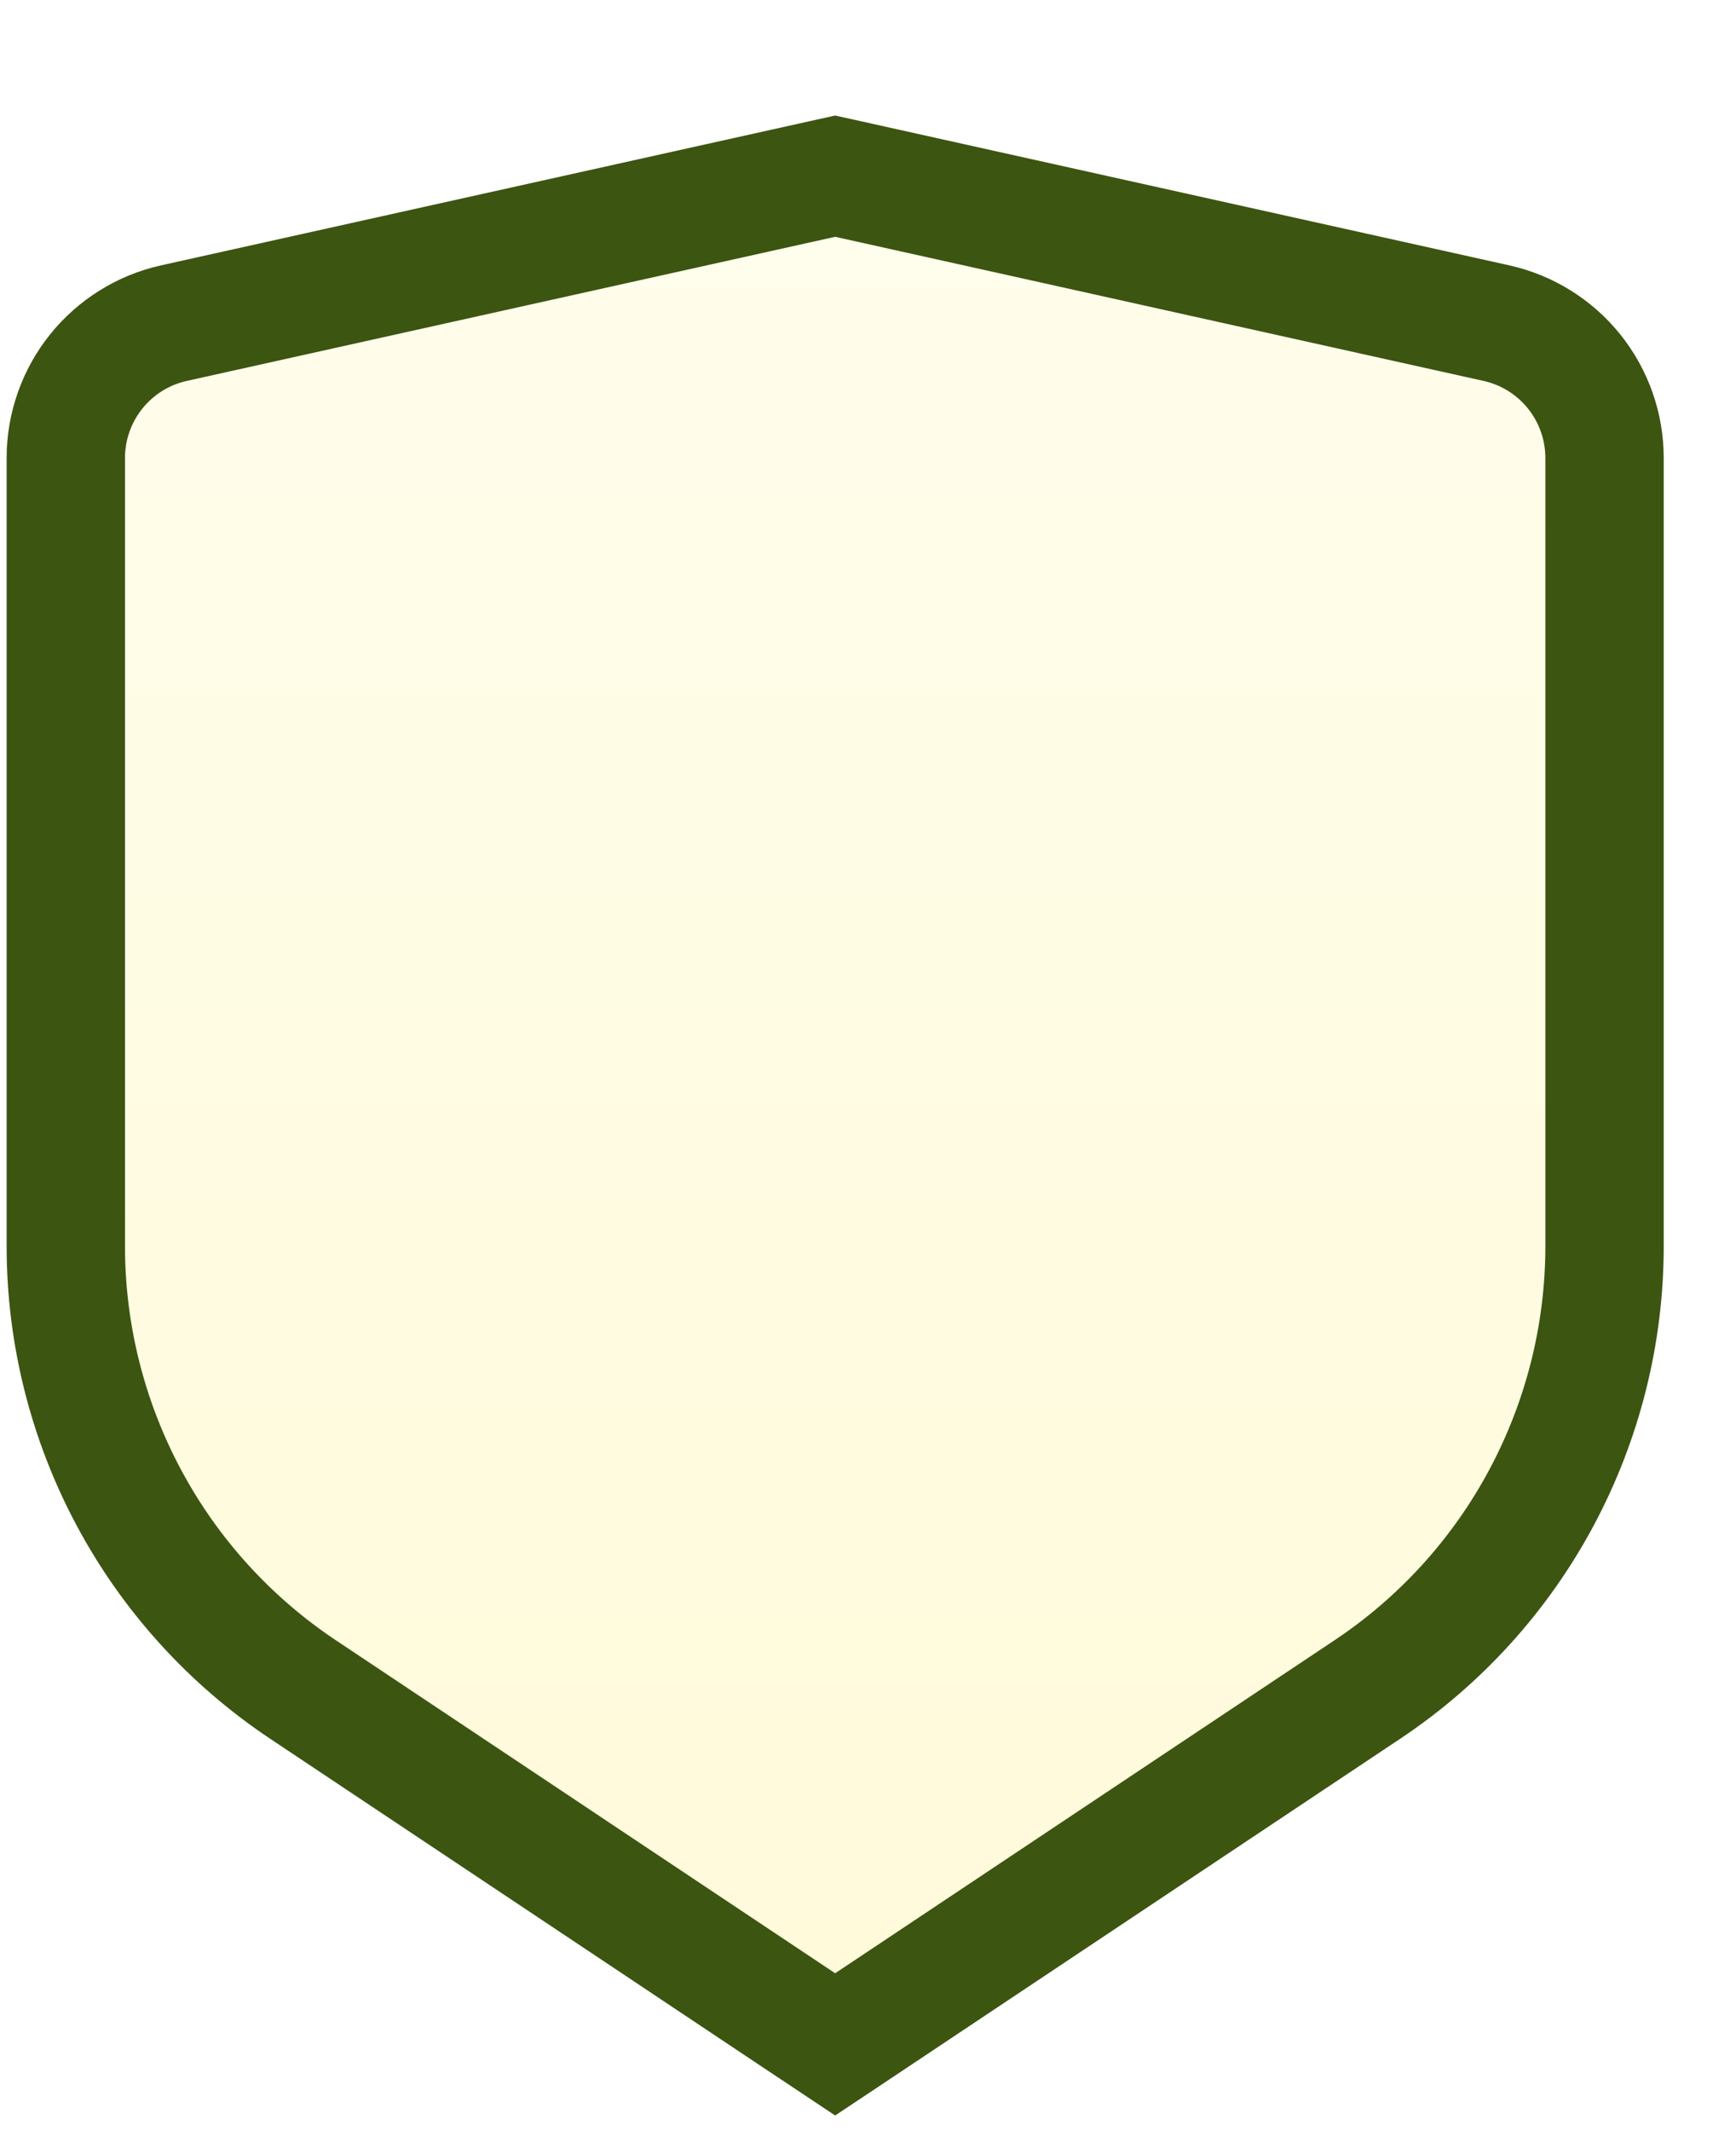 <svg width="22" height="27" viewBox="0 0 22 27" fill="none" xmlns="http://www.w3.org/2000/svg">
<g filter="url(#filter0_d_937_218031)">
<path d="M2.367 3.826L10.584 2L18.801 3.826C19.023 3.875 19.222 3.999 19.364 4.176C19.506 4.354 19.584 4.575 19.584 4.802V14.789C19.584 15.777 19.34 16.749 18.874 17.62C18.408 18.491 17.734 19.233 16.912 19.781L10.584 24L4.256 19.781C3.434 19.233 2.76 18.491 2.294 17.62C1.828 16.75 1.584 15.778 1.584 14.79V4.802C1.584 4.575 1.662 4.354 1.804 4.176C1.946 3.999 2.145 3.875 2.367 3.826Z" fill="url(#paint0_linear_937_218031)"/>
<path d="M2.204 3.094L2.204 3.094C1.816 3.18 1.468 3.397 1.219 3.707C0.97 4.018 0.834 4.404 0.834 4.802V4.802V14.79V14.79C0.834 15.901 1.109 16.995 1.633 17.974C2.157 18.954 2.916 19.789 3.84 20.405C3.84 20.405 3.84 20.405 3.84 20.405L10.168 24.624L10.584 24.901L11 24.624L17.328 20.405C17.328 20.405 17.328 20.405 17.328 20.405C18.253 19.789 19.011 18.954 19.535 17.974C20.059 16.994 20.334 15.9 20.334 14.789V14.789V4.802V4.802C20.334 4.404 20.198 4.018 19.949 3.707C19.7 3.397 19.352 3.18 18.964 3.094L18.964 3.094L10.747 1.268L10.584 1.232L10.421 1.268L2.204 3.094Z" stroke="#3C5511" stroke-width="1.5"/>
</g>
<defs>
<filter id="filter0_d_937_218031" x="0.084" y="0.463" width="21" height="26.34" filterUnits="userSpaceOnUse" color-interpolation-filters="sRGB">
<feFlood flood-opacity="0" result="BackgroundImageFix"/>
<feColorMatrix in="SourceAlpha" type="matrix" values="0 0 0 0 0 0 0 0 0 0 0 0 0 0 0 0 0 0 127 0" result="hardAlpha"/>
<feOffset dy="1"/>
<feComposite in2="hardAlpha" operator="out"/>
<feColorMatrix type="matrix" values="0 0 0 0 0.235 0 0 0 0 0.333 0 0 0 0 0.067 0 0 0 1 0"/>
<feBlend mode="normal" in2="BackgroundImageFix" result="effect1_dropShadow_937_218031"/>
<feBlend mode="normal" in="SourceGraphic" in2="effect1_dropShadow_937_218031" result="shape"/>
</filter>
<linearGradient id="paint0_linear_937_218031" x1="10.584" y1="2" x2="10.584" y2="24" gradientUnits="userSpaceOnUse">
<stop stop-color="#FFFDEB"/>
<stop offset="1" stop-color="#FFFADA"/>
</linearGradient>
</defs>
</svg>

